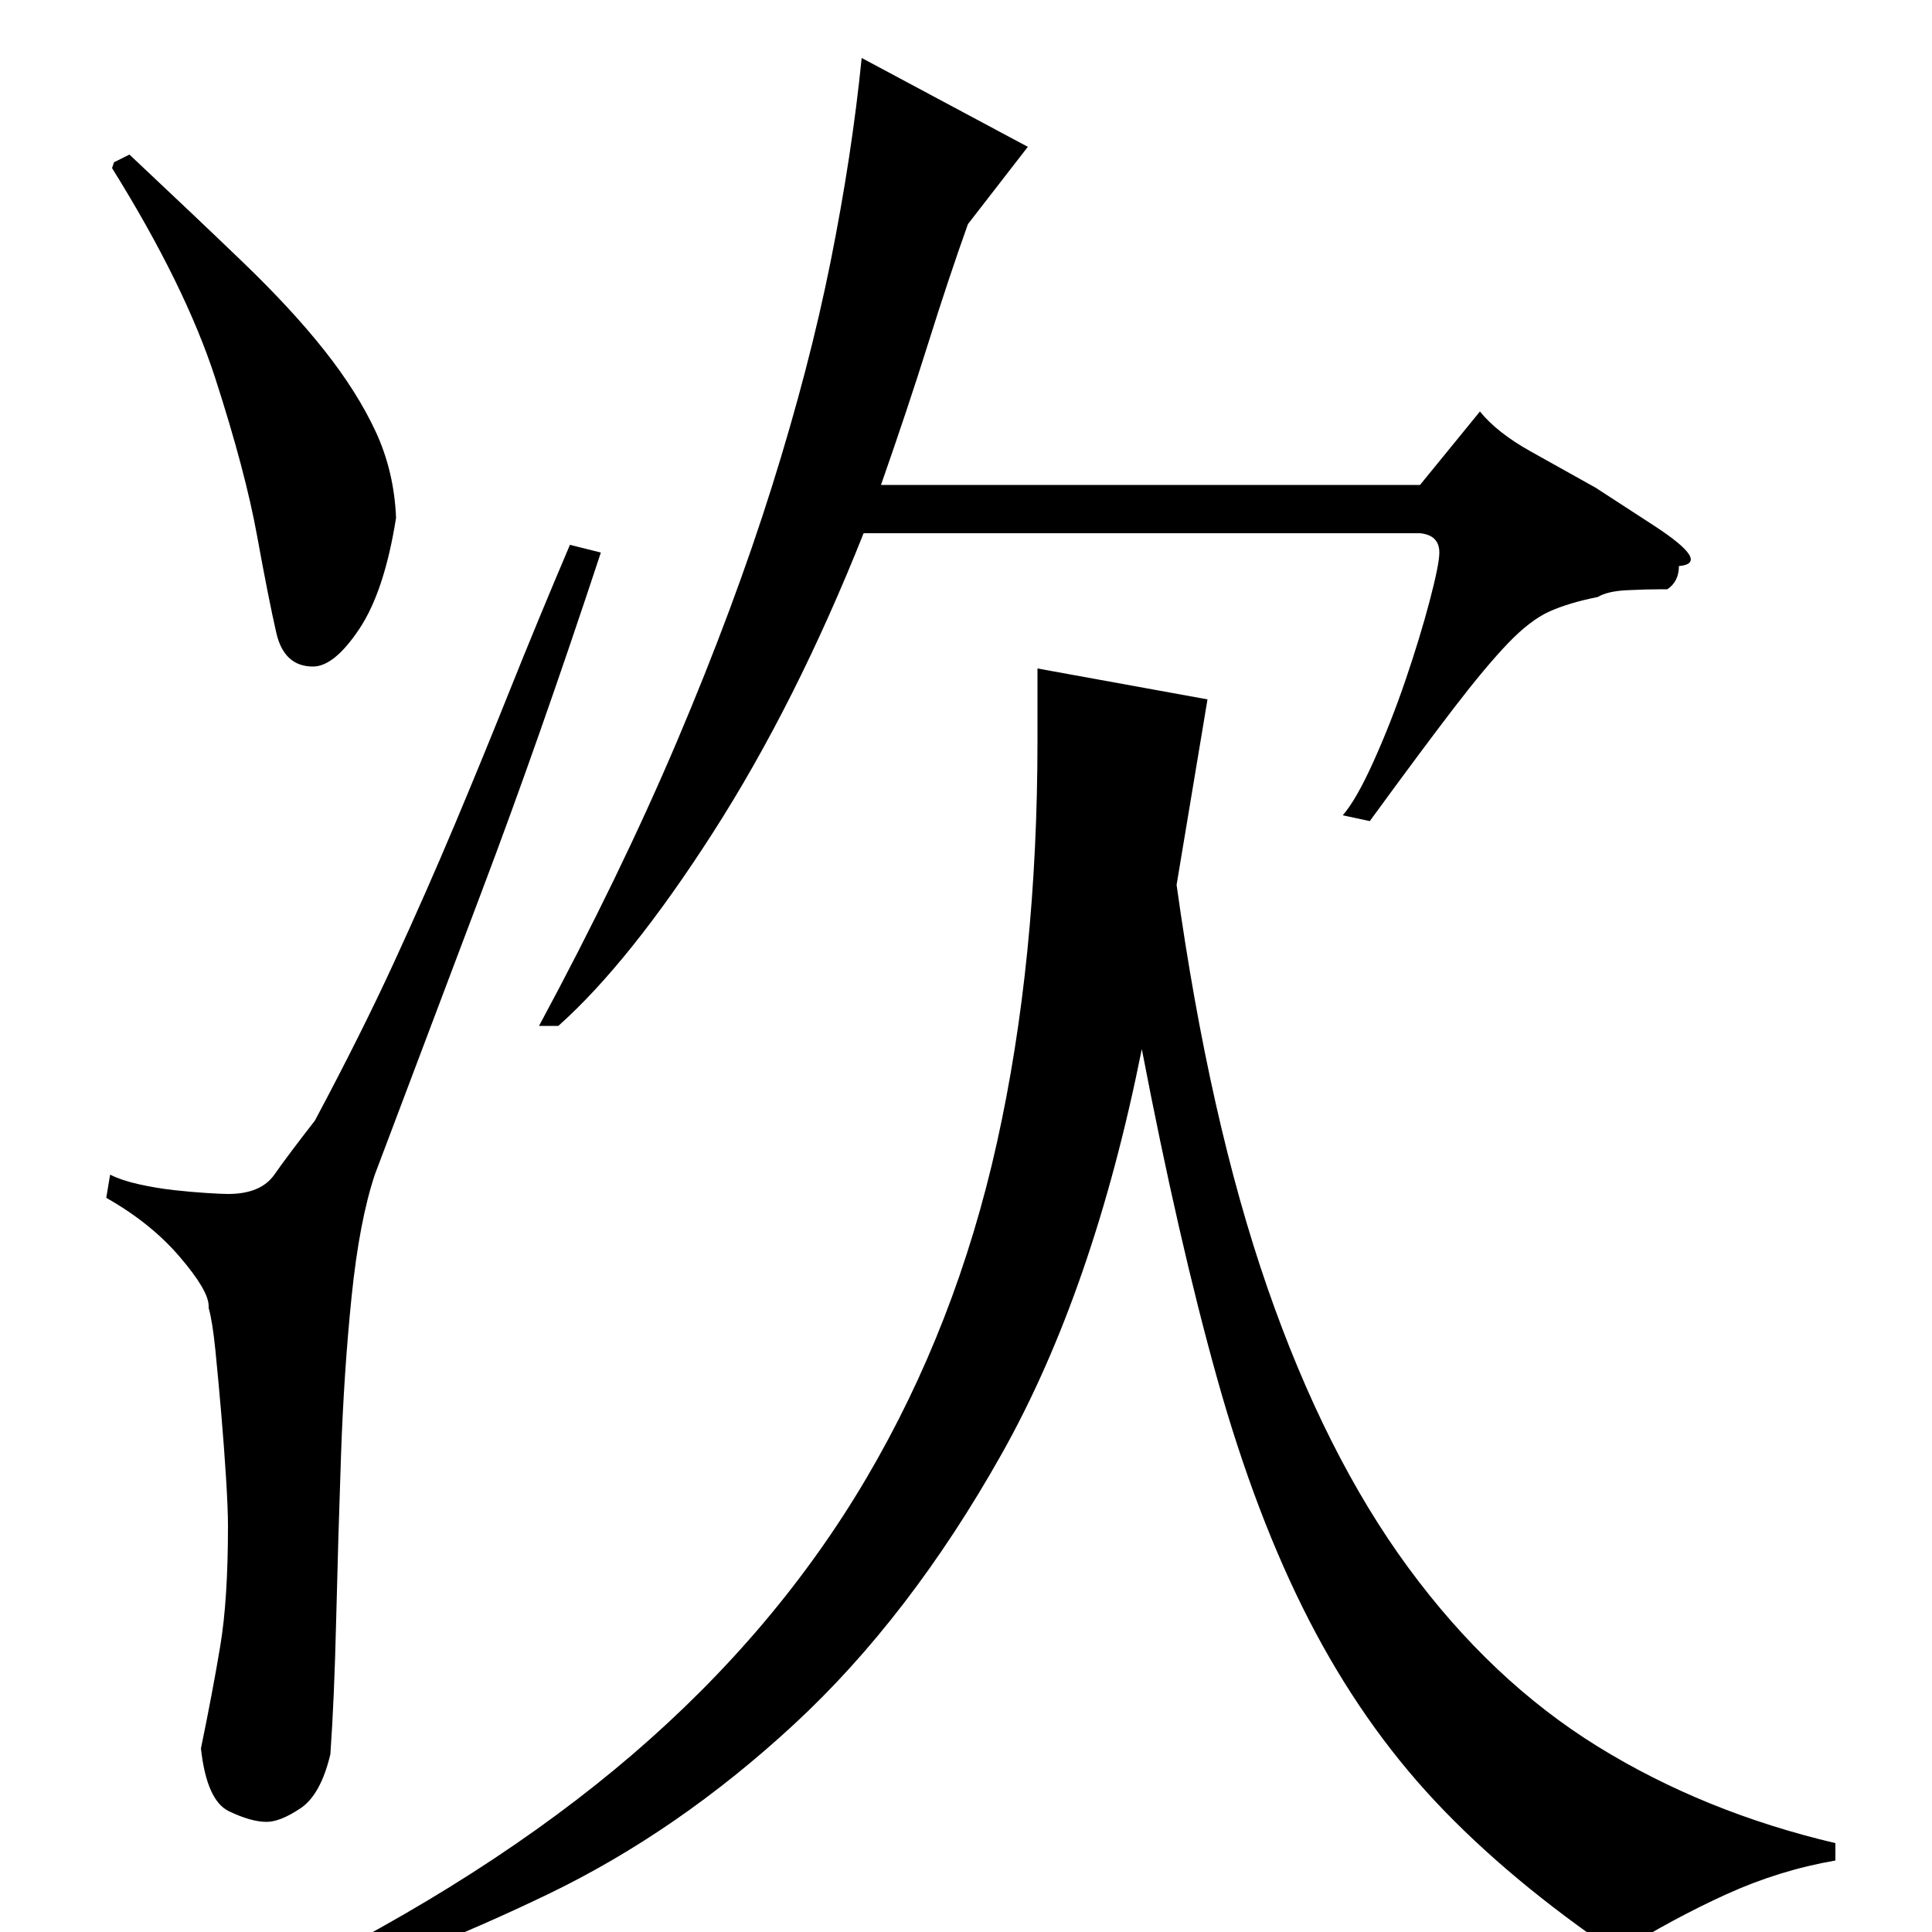 <?xml version="1.0" standalone="no"?>
<!DOCTYPE svg PUBLIC "-//W3C//DTD SVG 1.1//EN" "http://www.w3.org/Graphics/SVG/1.1/DTD/svg11.dtd" >
<svg xmlns="http://www.w3.org/2000/svg" xmlns:xlink="http://www.w3.org/1999/xlink" version="1.1" viewBox="0 -200 1000 1000">
  <g transform="matrix(1 0 0 -1 0 800)">
   <path fill="currentColor"
d="M609 542q17 -122 47 -208.5t73 -145t98 -92.5t123 -50v-9q-29 -5 -56.5 -17.5t-56.5 -30.5q-56 38 -94 78.5t-65.5 94t-47.5 125t-39 170.5q-25 -125 -72.5 -209.5t-107.5 -140t-127.5 -88t-132.5 -52.5l-6 8q108 53 182.5 117t121 143t67.5 173.5t21 208.5v37l88 -16z
M447 724q-35 -88 -78 -155t-80 -100h-10q42 78 71.5 147.5t49 131.5t30.5 117t16 105l86 -46l-31 -40q-10 -28 -20.5 -61.5t-24.5 -73.5h279l31 38q9 -11 26 -20.5l34 -19t30 -19.5t13 -21q0 -8 -6 -12h-3q-8 0 -18 -0.5t-15 -3.5q-15 -3 -25 -7.5t-21.5 -16.5t-28 -33.5
t-43.5 -58.5l-14 3q7 8 16 28t16.5 42t12.5 41t5 25q0 9 -10 10h-288zM163 420q24 45 41 82t31.5 71.5t28.5 69.5t31 75l16 -4q-32 -97 -61.5 -175t-55.5 -147q-8 -24 -12 -63t-5.5 -82.5t-2.5 -85t-3 -69.5q-5 -21 -15.5 -28t-17.5 -7q-8 0 -19.5 5.5t-14.5 32.5
q6 29 10 53t4 62q0 9 -1 25t-2.5 33.5t-3 32.5t-3.5 22v1q0 8 -15 25.5t-38 30.5l2 12q6 -3 15 -5t18 -3t17 -1.5t11 -0.5q17 0 24 10t21 28zM67 920q33 -31 58.5 -55.5t42.5 -46t26.5 -42t10.5 -44.5q-6 -38 -19 -57.5t-24 -19.5q-15 0 -19 17.5t-10 50.5t-21.5 81
t-53.5 109l1 3z" />
  </g>

</svg>
